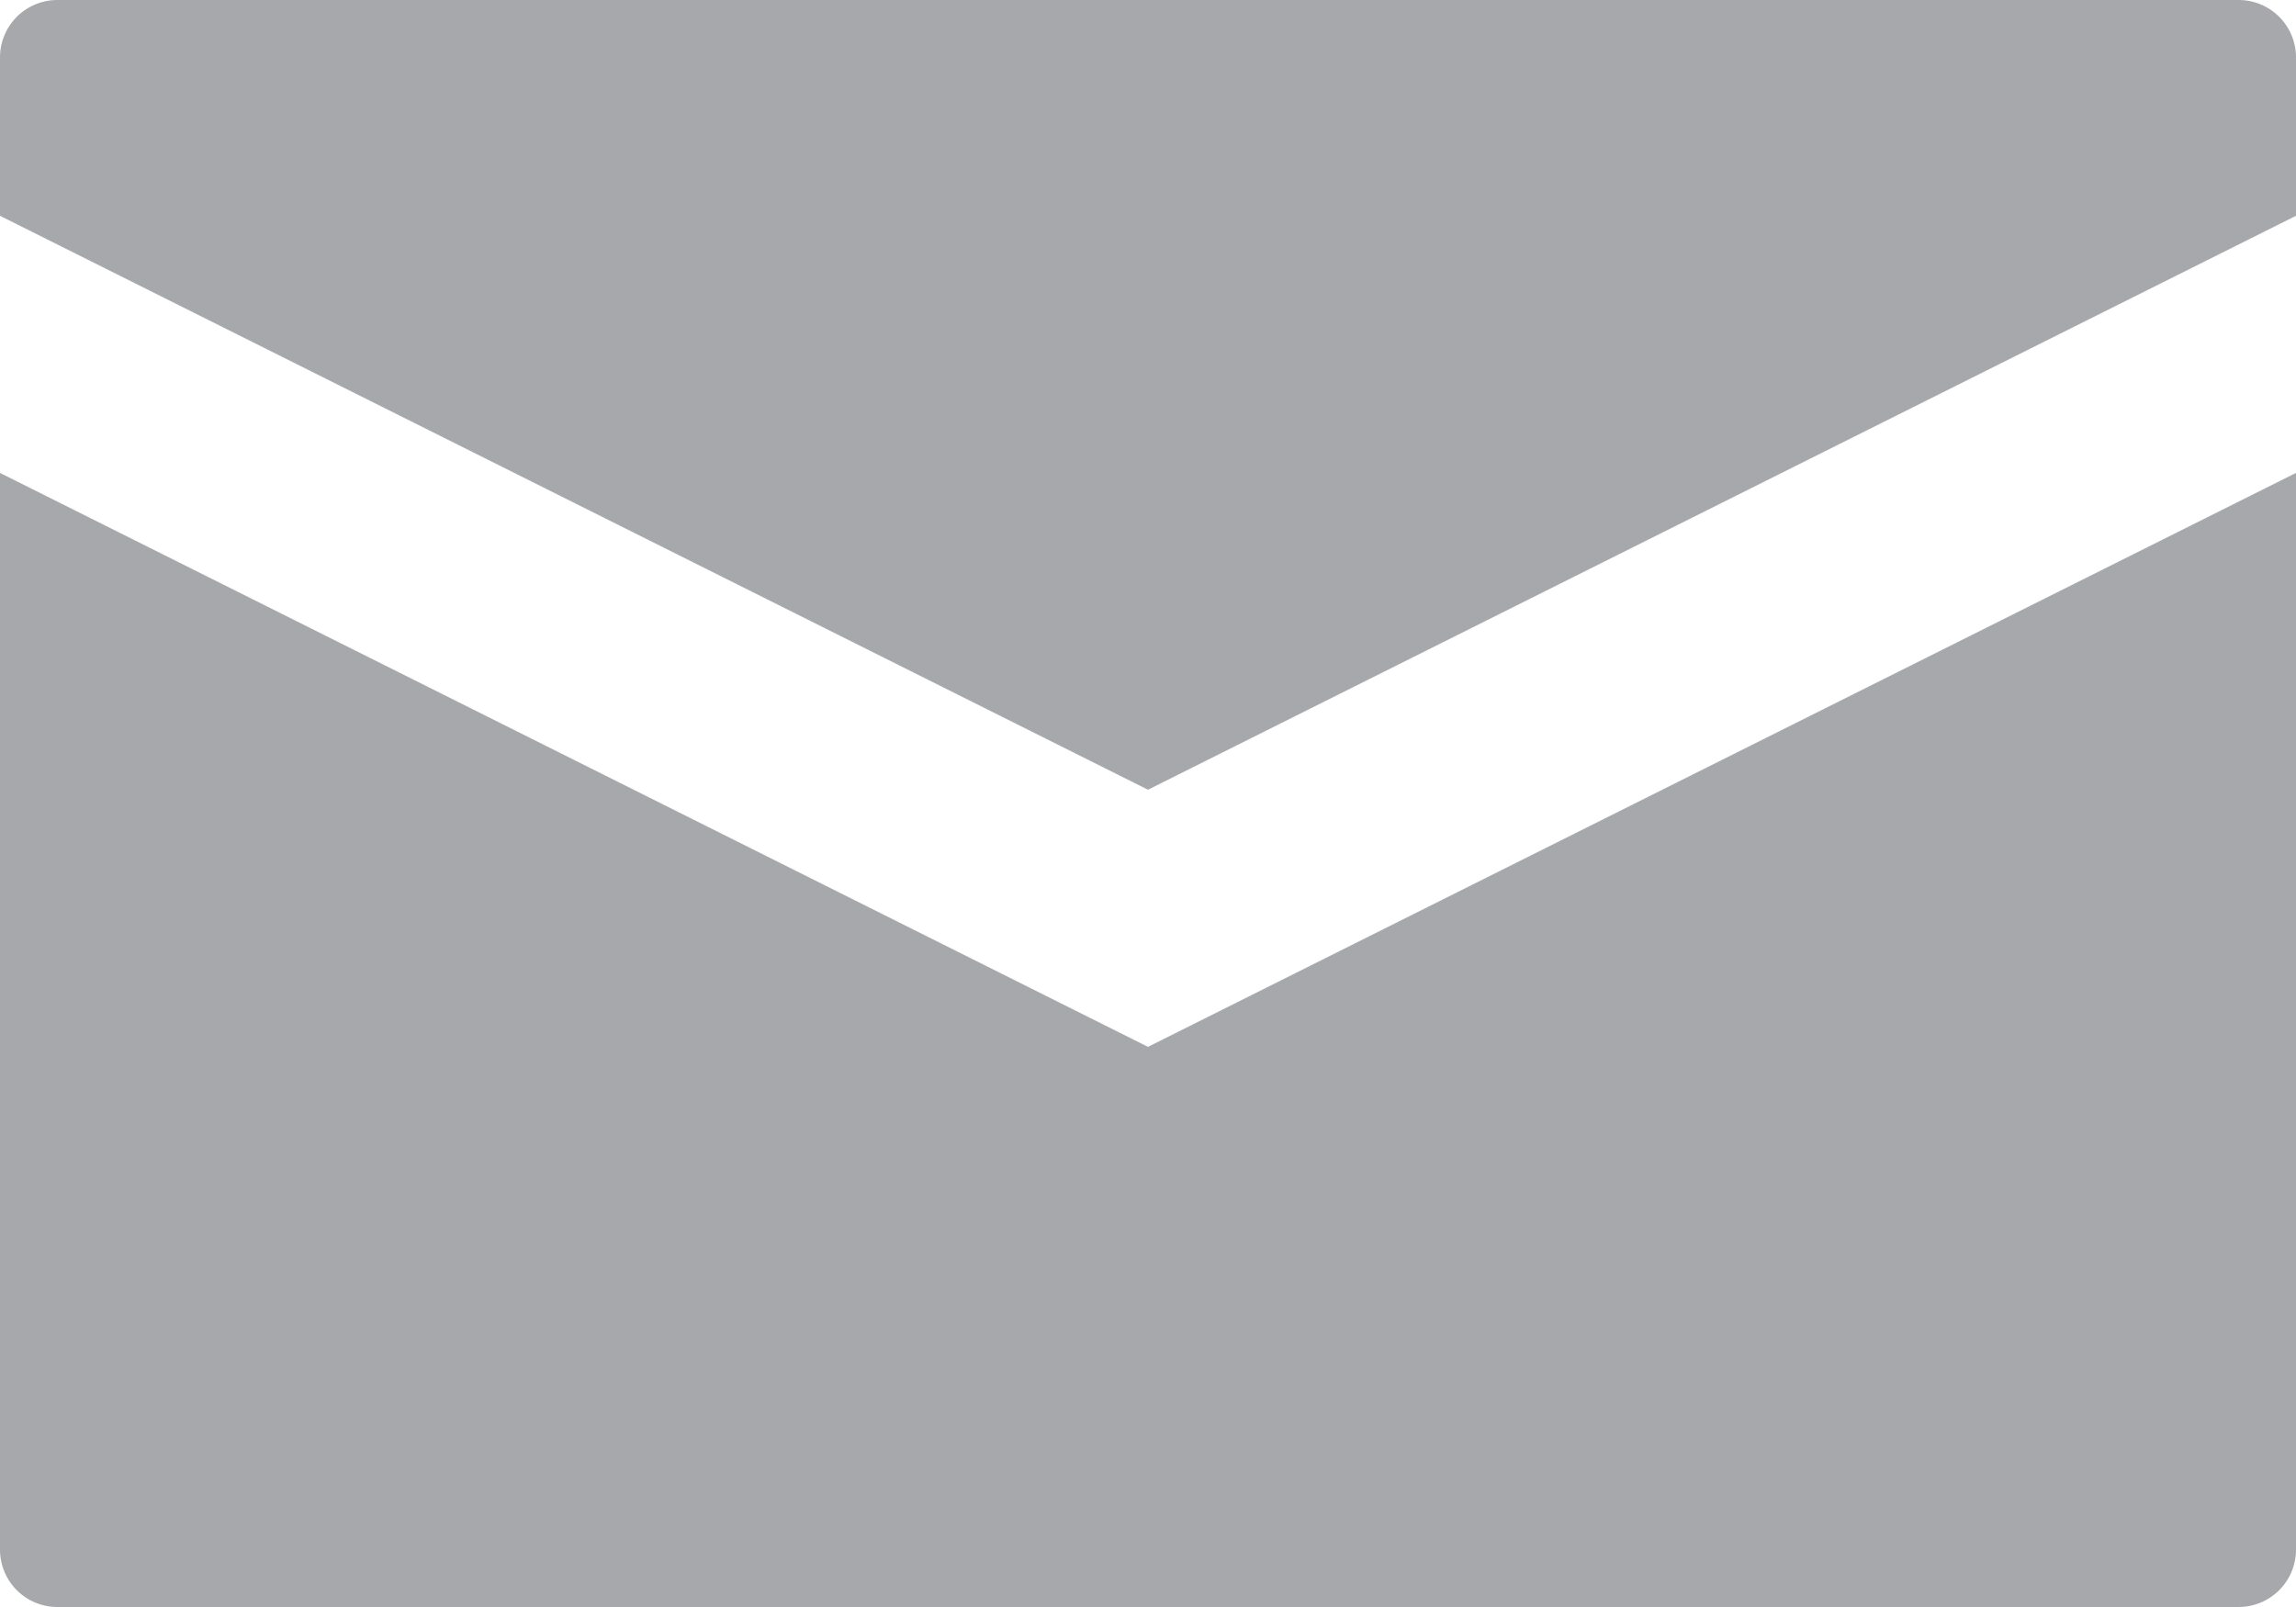 <svg xmlns="http://www.w3.org/2000/svg" viewBox="0 0 20 14"><defs><style>.cls-1{fill:#a6a8ab;}</style></defs><title>Asset 1</title><g id="Layer_2" data-name="Layer 2"><g id="Layouts"><path class="cls-1" d="M20,.5a.5.5,0,0,0-.5-.5H.5A.5.5,0,0,0,0,.5V1.88l10,5,10-5Z"/><path class="cls-1" d="M20,4.12l-10,5-10-5V13.5a.5.5,0,0,0,.5.5h19a.5.5,0,0,0,.5-.5Z"/></g></g></svg>